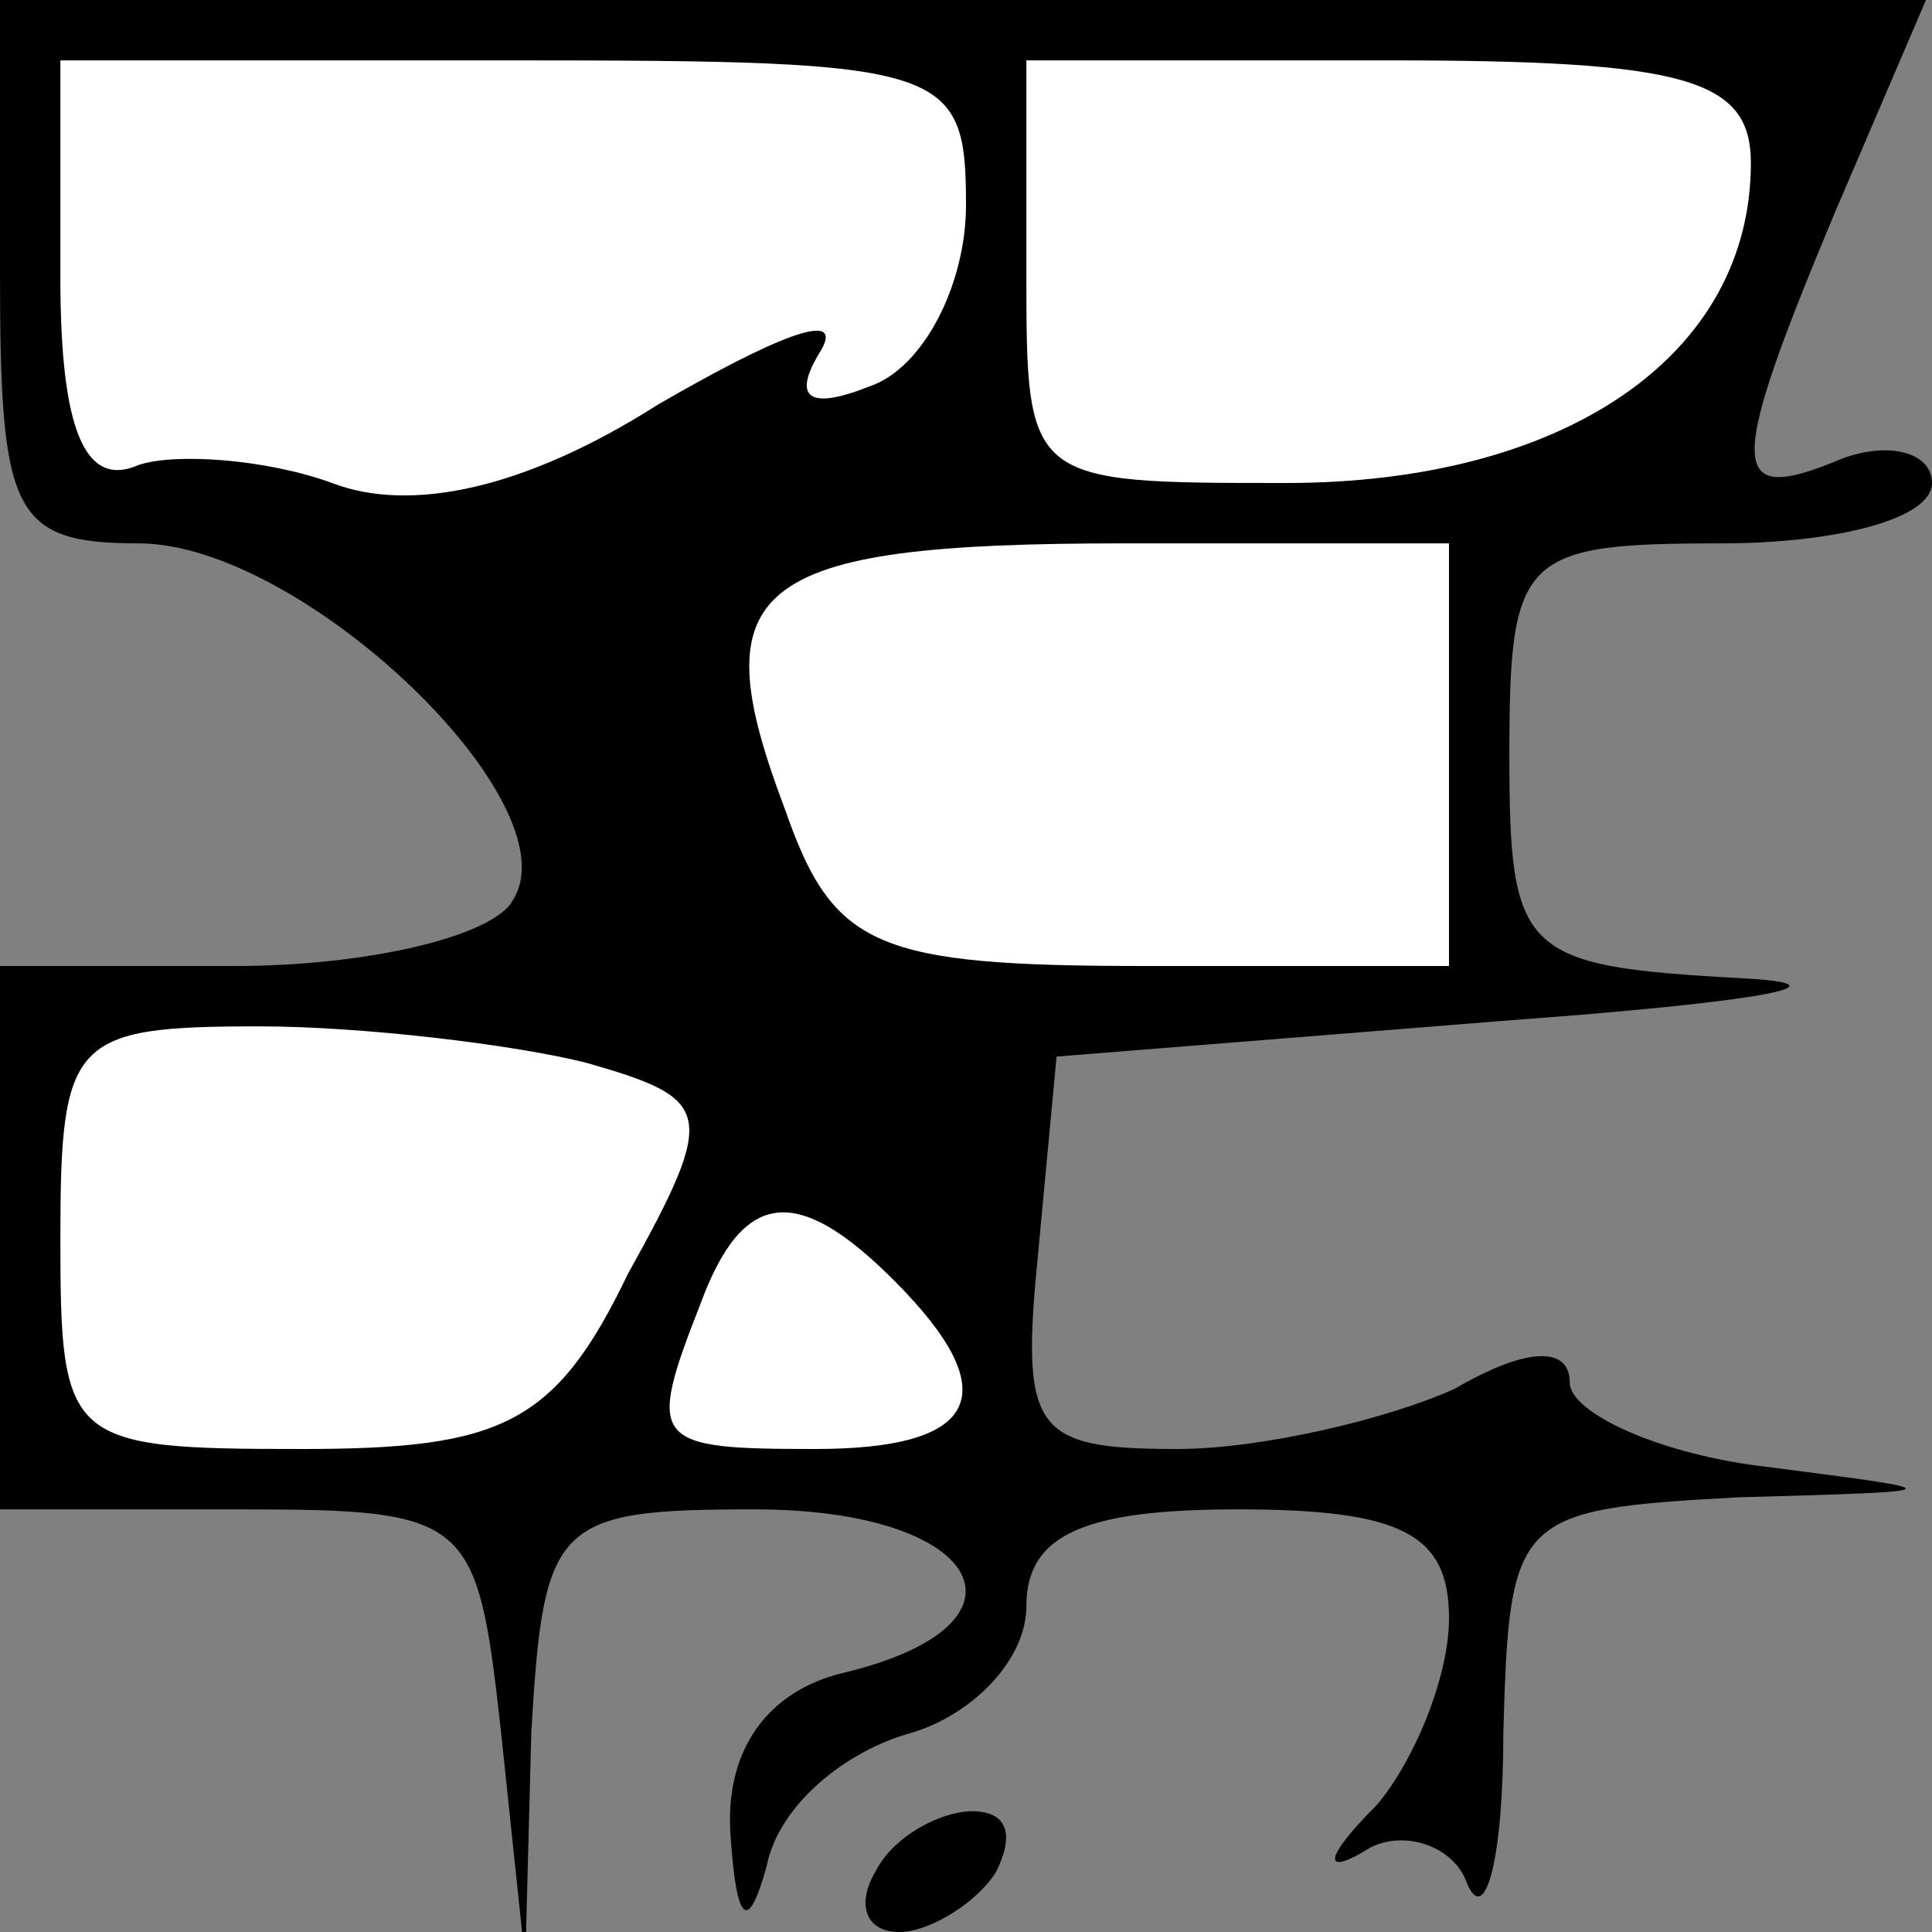 <?xml version="1.0" standalone="no"?>
<!DOCTYPE svg PUBLIC "-//W3C//DTD SVG 20010904//EN"
 "http://www.w3.org/TR/2001/REC-SVG-20010904/DTD/svg10.dtd">
<svg version="1.0" xmlns="http://www.w3.org/2000/svg"
 width="32pt" height="32pt" viewBox="0 0 32 32"
 preserveAspectRatio="xMidYMid meet">
<rect x="0" y="0" width="32" height="32" fill="#808080" stroke="none"/>
<g transform="translate(0,32) scale(0.1,-0.1)"
fill="#000000" stroke="none">
<path fill="#000000" stroke="none" d="M0 275 c0 -40 2 -45 23 -45 27 0 72
-43 62 -59 -3 -6 -24 -11 -46 -11 l-39 0 0 -45 0 -45 39 0 c39 0 40 -1 44 -37
l4 -38 1 38 c2 35 4 37 37 37 38 0 48 -19 15 -27 -13 -3 -20 -13 -19 -27 1
-15 3 -16 6 -5 2 10 13 19 24 22 10 3 19 12 19 21 0 12 10 16 35 16 27 0 35
-4 35 -18 0 -10 -6 -24 -12 -31 -9 -9 -9 -12 -1 -7 6 3 14 0 16 -6 3 -7 6 4 6
25 1 36 2 37 39 39 36 1 36 1 5 5 -18 2 -33 9 -33 14 0 6 -7 6 -19 -1 -11 -5
-32 -10 -46 -10 -24 0 -26 3 -23 33 l3 32 75 6 c41 3 58 6 38 7 -36 2 -38 4
-38 37 0 33 2 35 35 35 19 0 35 4 35 10 0 5 -7 7 -15 4 -19 -8 -19 -2 -1 41
l15 35 -160 0 -159 0 0 -45z"/>
<path fill="#ffffff" stroke="none" d="M160 286 c0 -13 -7 -27 -16 -30 -10 -4
-13 -2 -8 6 4 7 -8 2 -27 -9 -22 -14 -41 -18 -54 -13 -11 4 -26 5 -32 3 -9 -4
-13 6 -13 31 l0 36 75 0 c72 0 75 -1 75 -24z"/>
<path fill="#ffffff" stroke="none" d="M290 293 c0 -32 -31 -53 -77 -53 -43 0
-43 0 -43 35 l0 35 60 0 c49 0 60 -3 60 -17z"/>
<path fill="#ffffff" stroke="none" d="M240 195 l0 -35 -50 0 c-45 0 -52 3
-60 26 -14 37 -6 44 56 44 l54 0 0 -35z"/>
<path fill="#ffffff" stroke="none" d="M97 144 c21 -6 22 -8 7 -35 -12 -25
-21 -29 -54 -29 -39 0 -40 1 -40 35 0 33 2 35 33 35 17 0 42 -3 54 -6z"/>
<path fill="#ffffff" stroke="none" d="M148 108 c19 -19 14 -28 -13 -28 -27 0
-28 1 -19 24 7 19 16 20 32 4z"/>
<path fill="#000000" stroke="none" d="M145 10 c-3 -5 -2 -10 4 -10 5 0 13 5
16 10 3 6 2 10 -4 10 -5 0 -13 -4 -16 -10z"/>
</g>
</svg>
